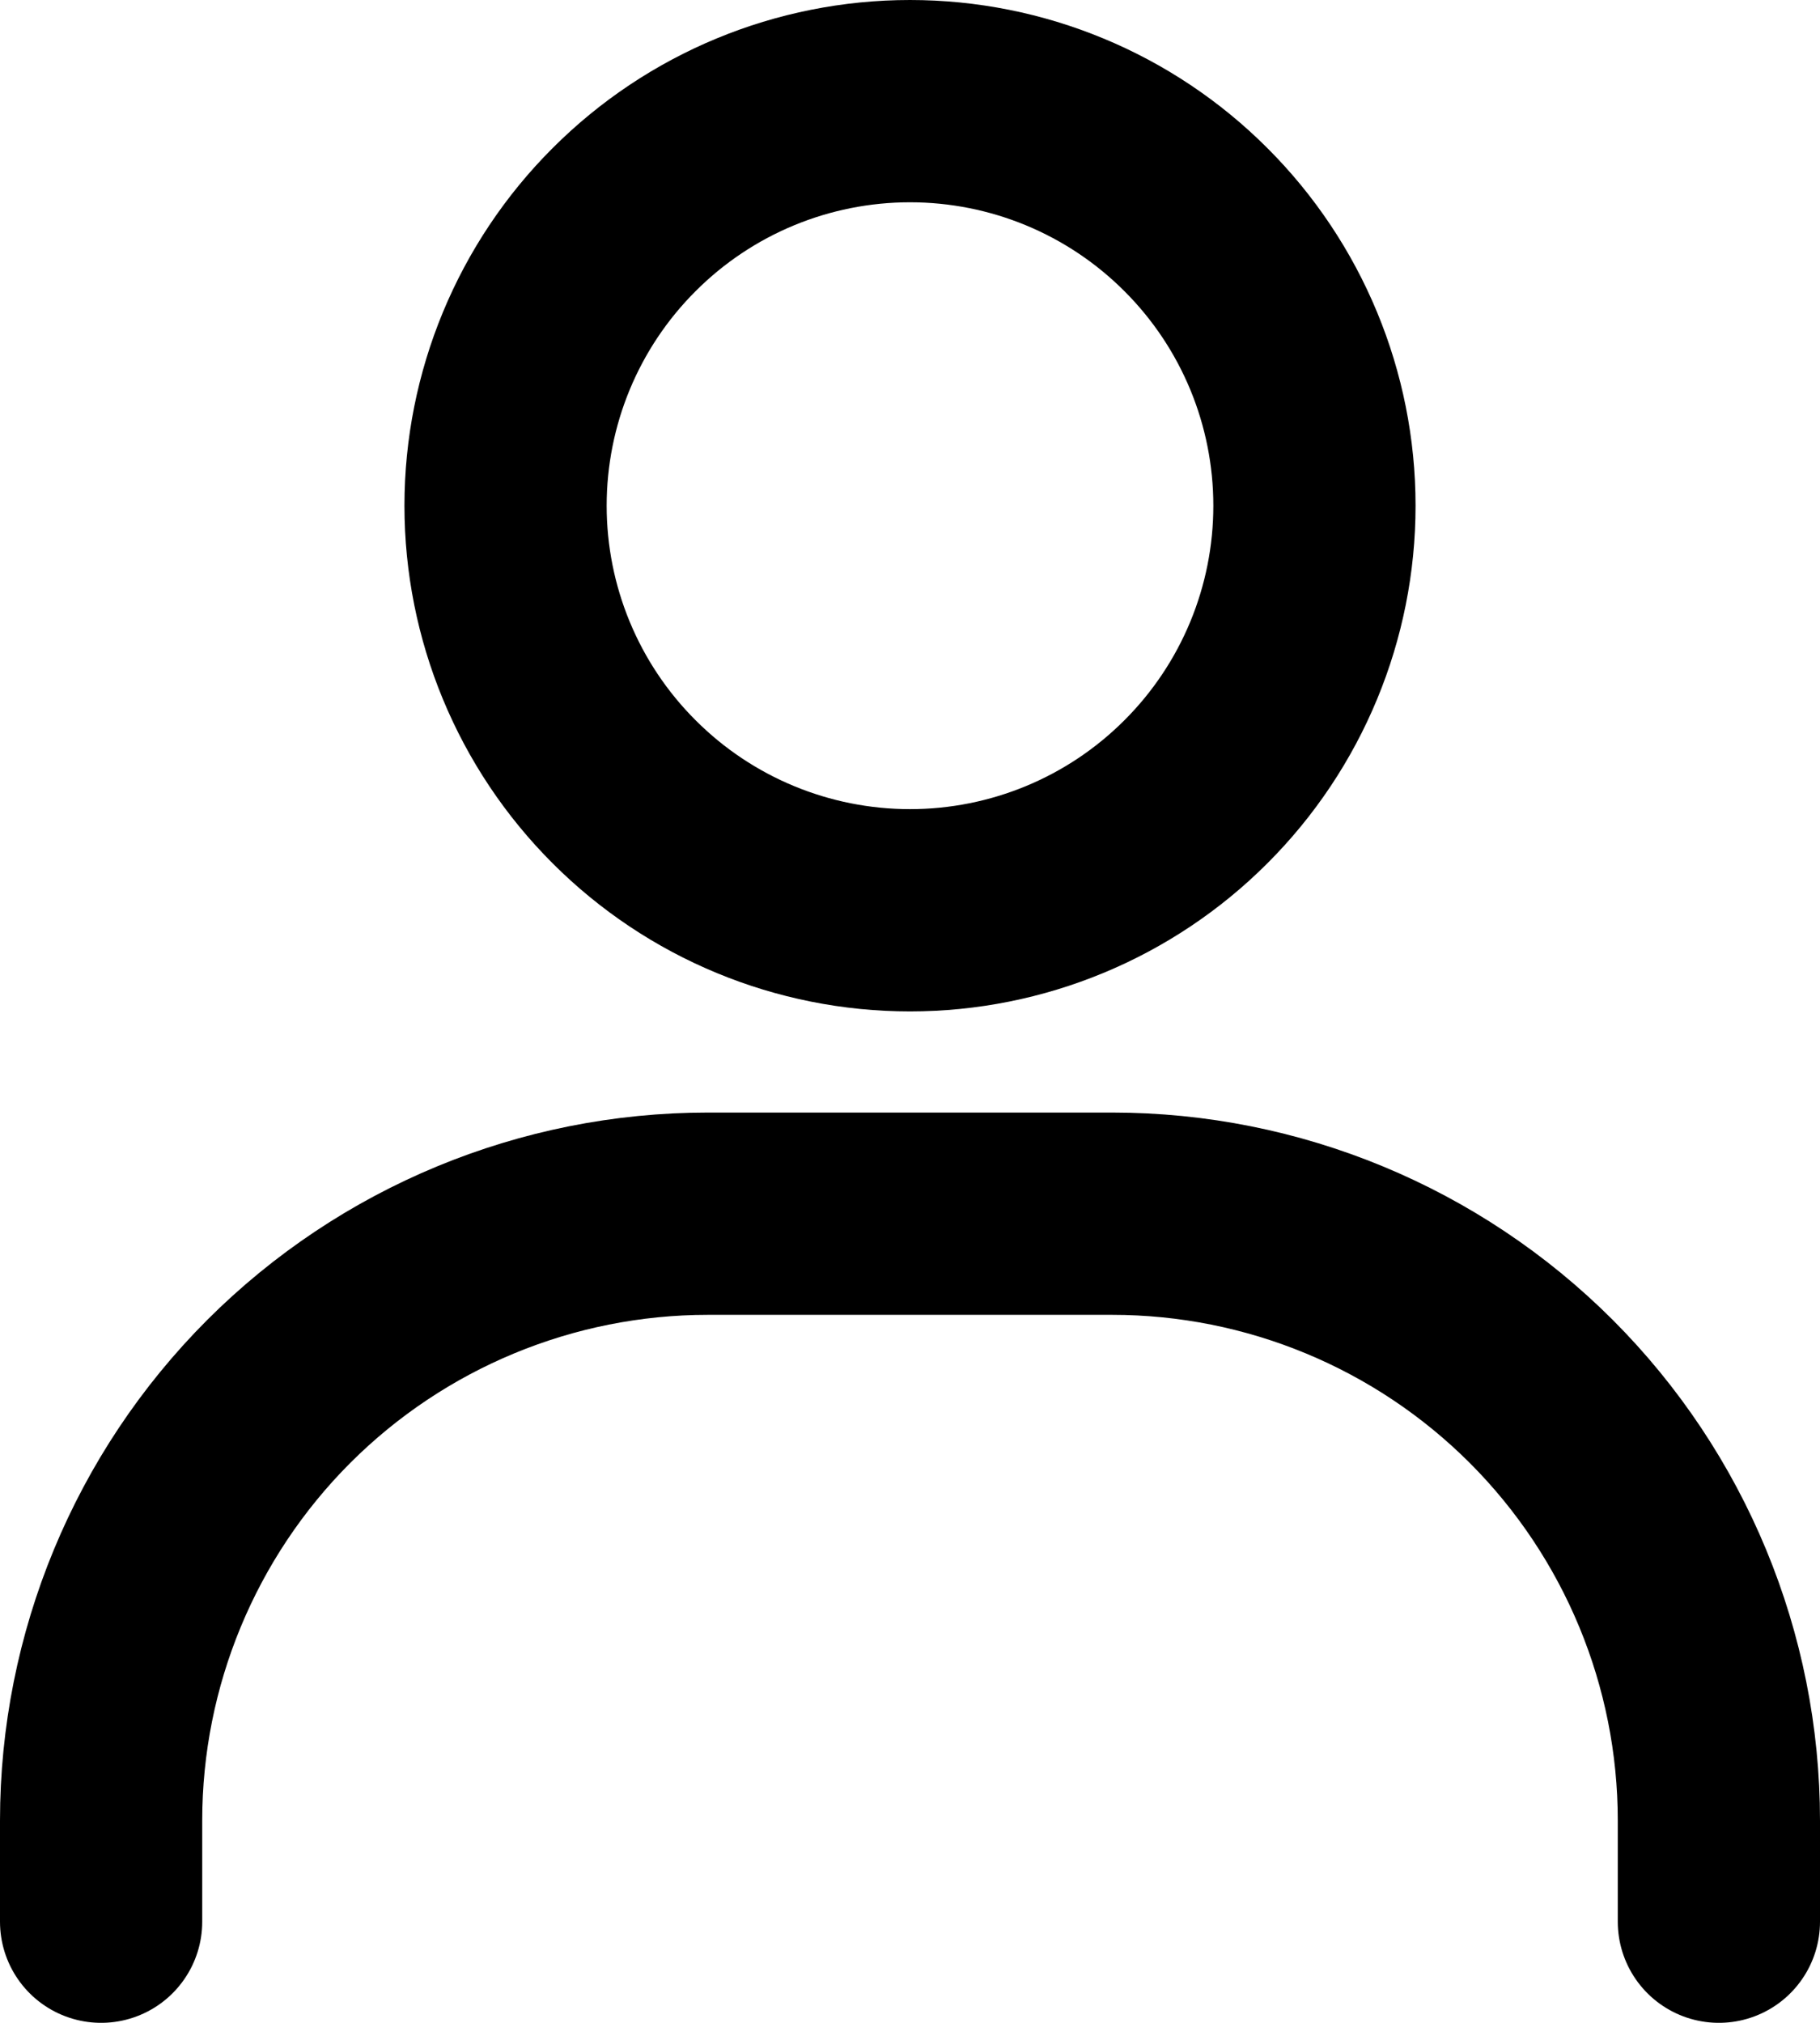 <svg width="18" height="20" viewBox="0 0 18 20" fill="none" xmlns="http://www.w3.org/2000/svg">
<path d="M9 9C7.939 9 6.922 8.579 6.172 7.828C5.421 7.078 5 6.061 5 5C5 3.939 5.421 2.922 6.172 2.172C6.922 1.421 7.939 1 9 1C10.061 1 11.078 1.421 11.828 2.172C12.579 2.922 13 3.939 13 5C13 6.061 12.579 7.078 11.828 7.828C11.078 8.579 10.061 9 9 9Z" stroke="black" stroke-width="2" stroke-linecap="round"/>
<path d="M1 19V18C1 16.409 1.632 14.883 2.757 13.757C3.883 12.632 5.409 12 7 12H11C12.591 12 14.117 12.632 15.243 13.757C16.368 14.883 17 16.409 17 18V19" stroke="black" stroke-width="2" stroke-linecap="round"/>
</svg>
